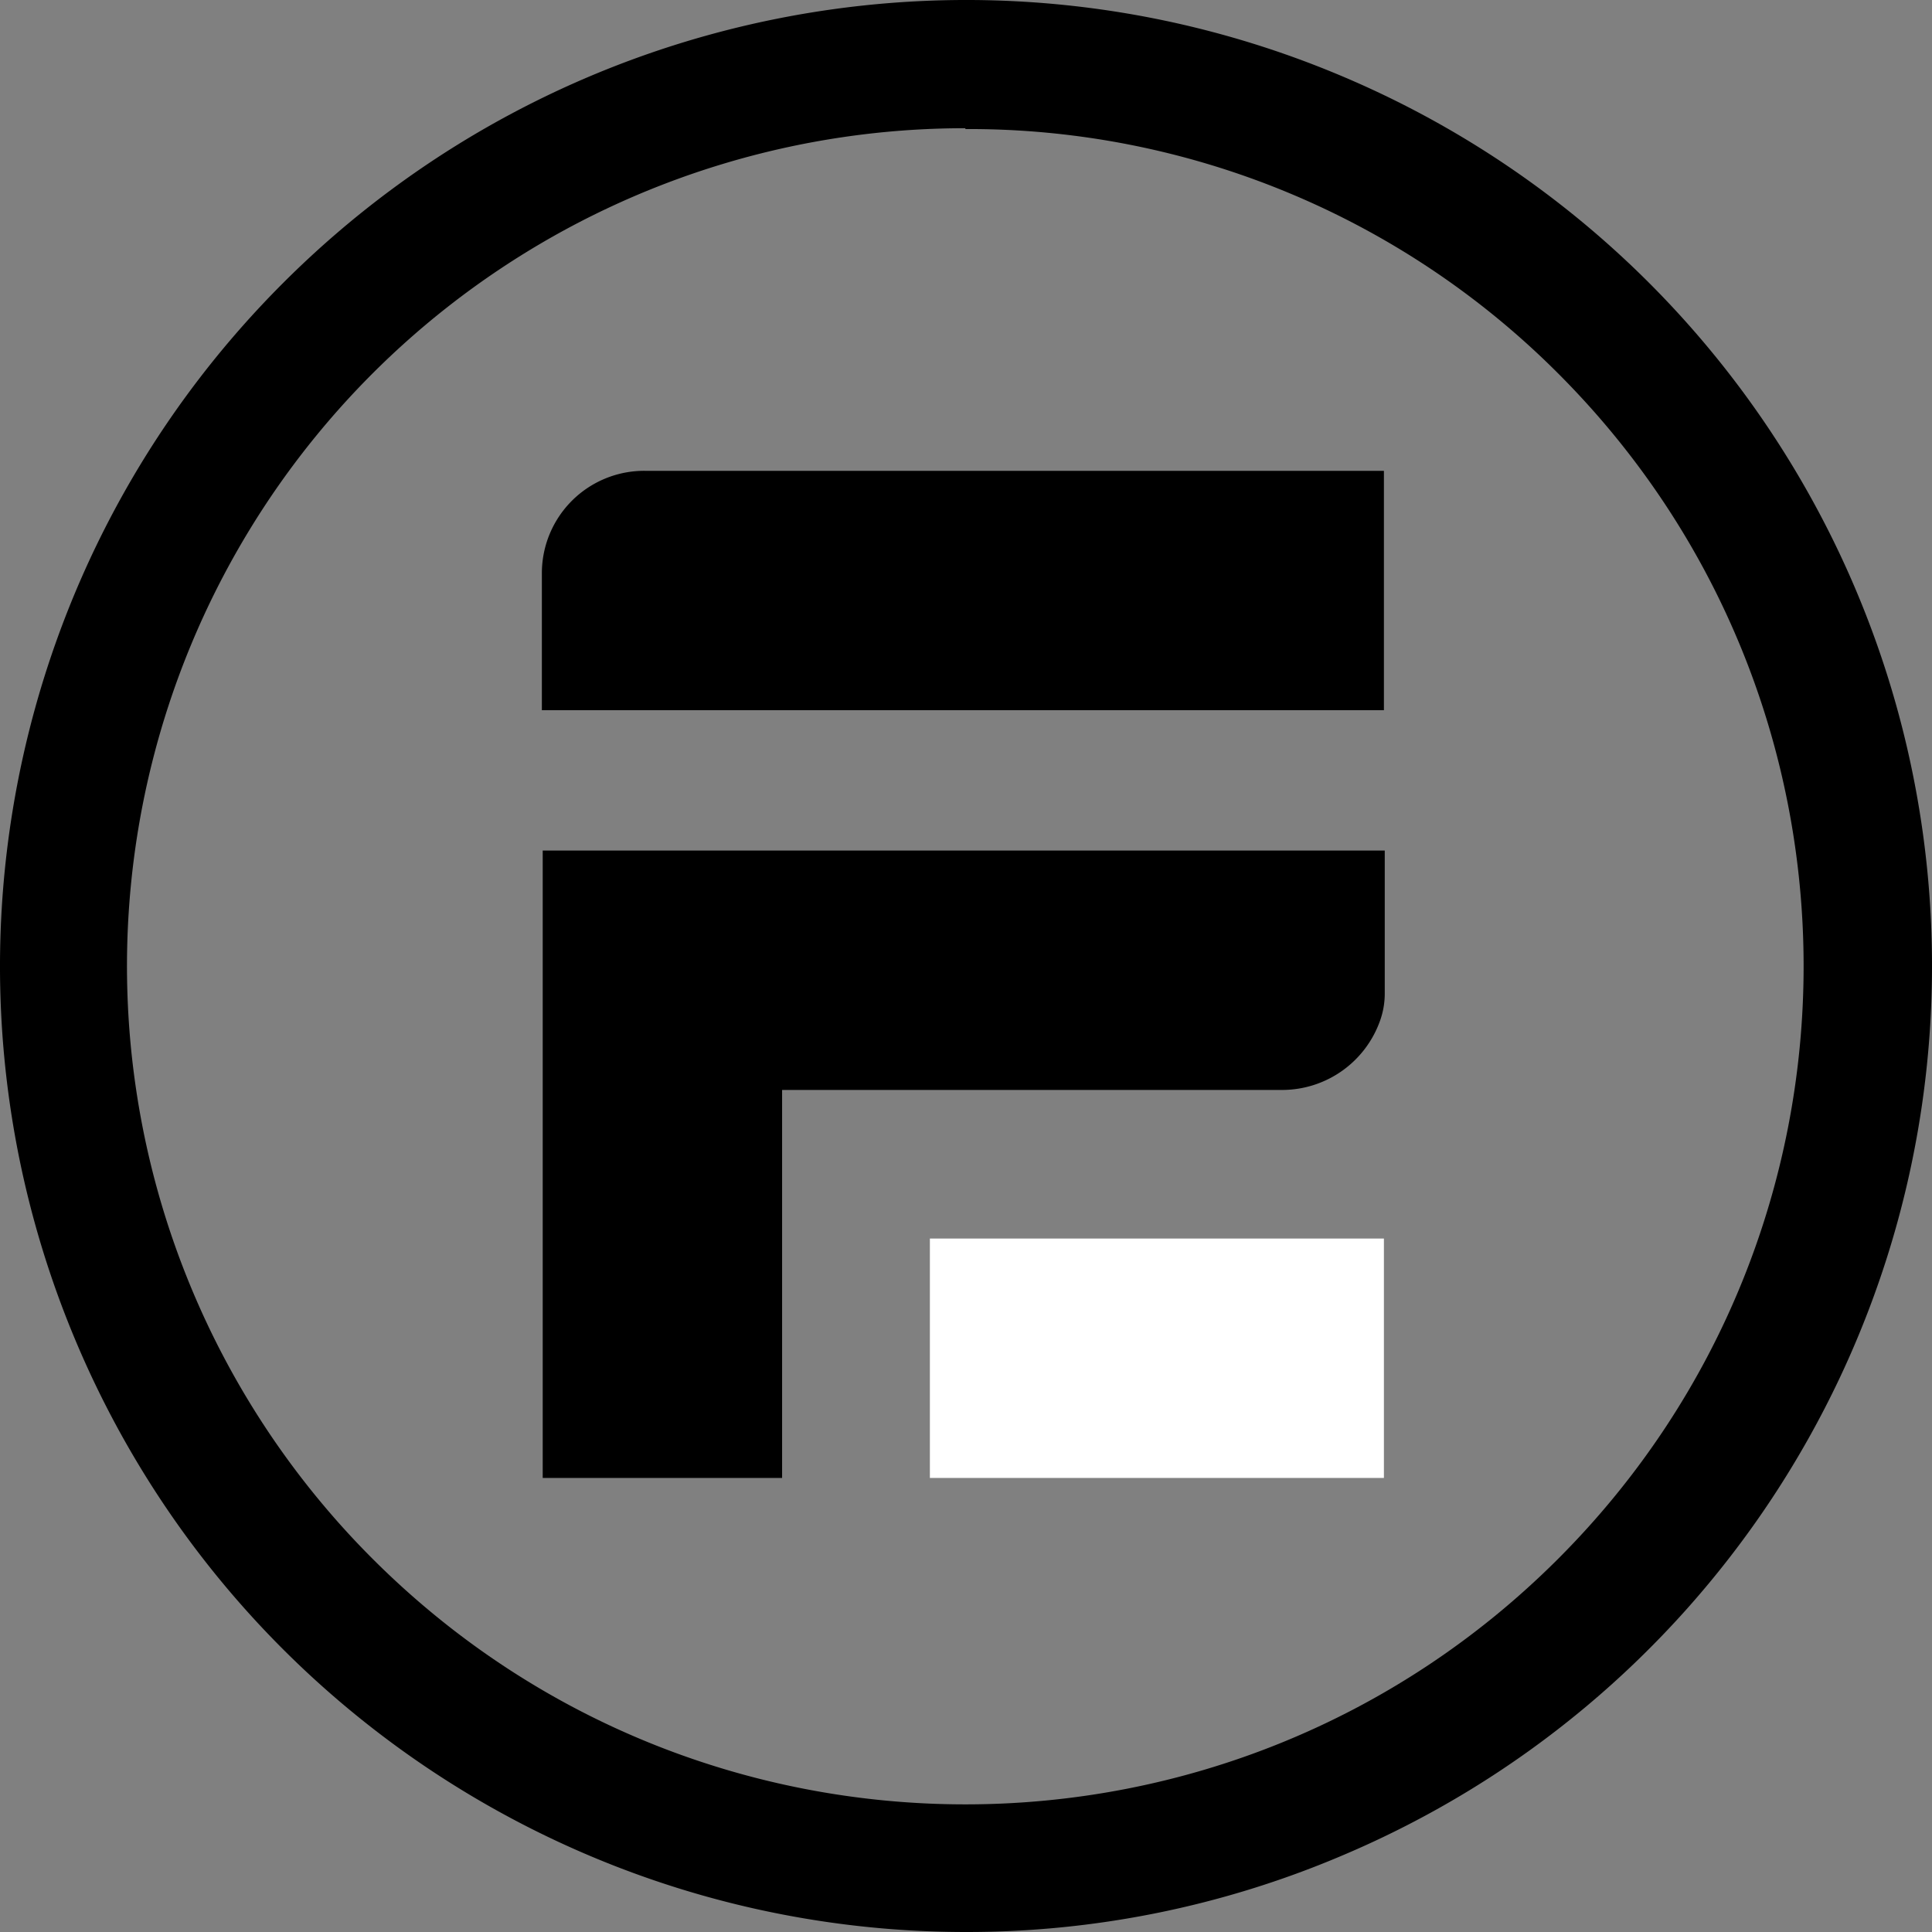 <svg xmlns="http://www.w3.org/2000/svg" width="512" height="512" fill="none" viewBox="0 0 512 512"><rect x="0" y="0" width="512" height="512" fill="#808080" stroke="none"/><g clip-path="url(#a)"><path fill="#fff" d="M246.427 328.228h120.325v63.446H246.427z"/><path fill="#000" d="M341.594 124.772H170.948a27.13 27.13 0 0 0-19.322 7.867 27.2 27.2 0 0 0-5.938 8.827 27.15 27.15 0 0 0-2.087 10.431v36.317h223.151v-63.442zm-2.189 100.636H143.823v166.266h63.442V288.85h132.578a27.57 27.57 0 0 0 25.814-18.156 21.4 21.4 0 0 0 1.316-7.658v-37.628zM255.835 512c-103.486-.057-196.76-62.417-236.35-158.032-39.596-95.61-17.722-205.654 55.423-278.856 73.037-73.146 182.907-95.185 278.5-55.858C449.005 58.576 511.566 151.537 512 254.905c.426 103.368-61.357 196.85-156.629 236.967A254 254 0 0 1 255.835 512m0-478.021a222.055 222.055 0 0 0-157.08 379.135c86.753 86.75 227.406 86.75 314.156 0 86.753-86.753 86.753-227.406 0-314.16A220.53 220.53 0 0 0 255.835 34.2z"/></g><defs><clipPath id="a"><path fill="#fff" d="M0 0h512v512H0z"/></clipPath></defs></svg>